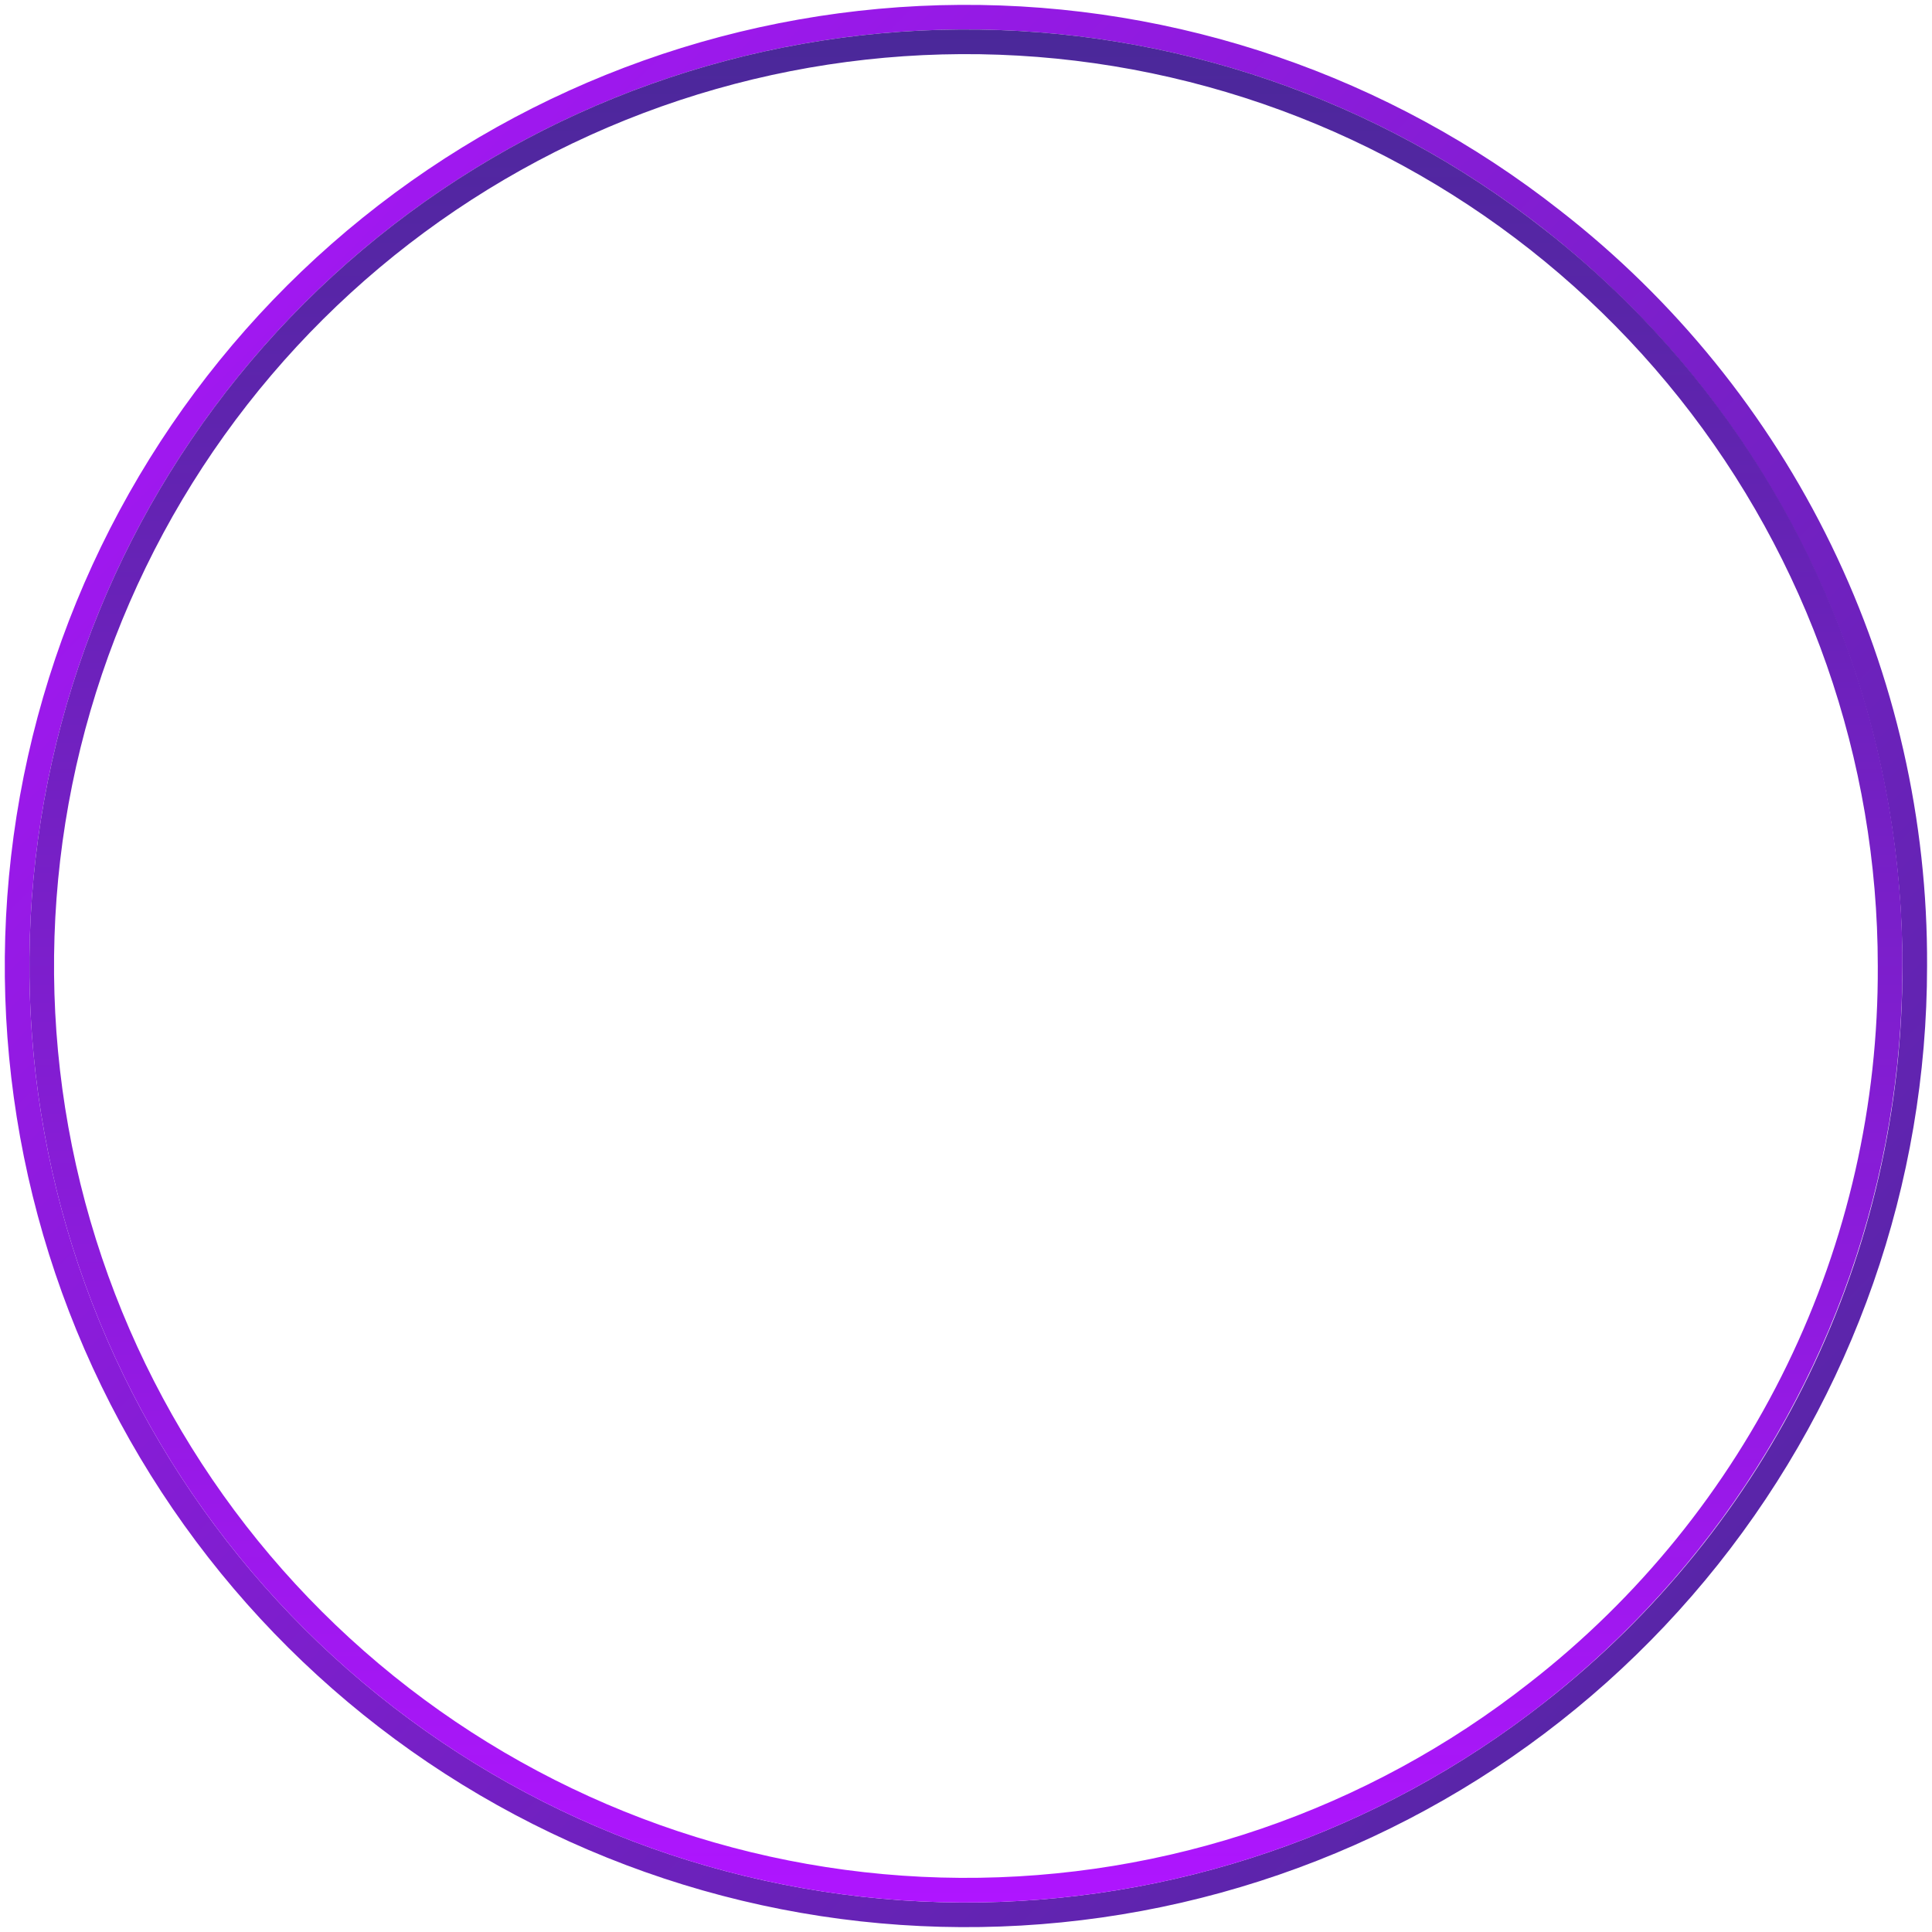 <svg width="392" height="392" viewBox="0 0 392 392" fill="none" xmlns="http://www.w3.org/2000/svg">
<path d="M316.5 42.68C281.813 15.415 238.905 0.717 194.785 0.989C150.666 1.26 107.942 16.484 73.593 44.174C39.244 71.865 15.299 110.384 5.671 153.441C-3.958 196.498 1.298 241.547 20.581 281.231C39.864 320.914 72.033 352.887 111.835 371.925C151.636 390.963 196.717 395.942 239.714 386.049C282.711 376.156 321.082 351.975 348.561 317.456C376.039 282.937 391 240.12 391 196C391.149 166.446 384.509 137.253 371.593 110.67C358.676 84.088 339.827 60.827 316.5 42.68ZM313.41 345.39C279.612 371.957 237.804 386.278 194.815 386.013C151.826 385.749 110.197 370.915 76.728 343.935C43.259 316.955 19.928 279.422 10.546 237.469C1.164 195.516 6.286 151.62 25.074 112.954C43.863 74.287 75.208 43.134 113.989 24.584C152.77 6.034 196.696 1.182 238.591 10.822C280.486 20.462 317.874 44.023 344.648 77.657C371.422 111.291 386 153.01 386 196C386.059 224.782 379.552 253.198 366.973 279.085C354.394 304.973 336.075 327.65 313.41 345.39Z" fill="url(#paint0_linear_511_15)"/>
<path d="M313.41 46.61C279.612 20.043 237.804 5.722 194.815 5.987C151.826 6.251 110.197 21.084 76.728 48.065C43.259 75.045 19.928 112.577 10.546 154.531C1.164 196.484 6.286 240.379 25.074 279.046C43.863 317.713 75.208 348.866 113.989 367.416C152.77 385.966 196.696 390.818 238.591 381.178C280.486 371.538 317.874 347.977 344.648 314.343C371.422 280.709 386 238.99 386 196C386.059 167.218 379.552 138.802 366.973 112.914C354.394 87.027 336.075 64.35 313.41 46.61ZM310.32 341.46C277.411 367.328 236.703 381.272 194.844 381.015C152.986 380.758 112.452 366.315 79.863 340.044C47.275 313.774 24.557 277.229 15.422 236.379C6.287 195.529 11.273 152.788 29.567 115.138C47.862 77.489 78.382 47.155 116.143 29.093C153.905 11.03 196.675 6.306 237.468 15.692C278.261 25.078 314.666 48.02 340.736 80.769C366.806 113.519 381 154.141 381 196C381.143 224.039 374.844 251.736 362.59 276.956C350.335 302.176 332.452 324.245 310.32 341.46Z" fill="url(#paint1_linear_511_15)"/>
<defs>
<linearGradient id="paint0_linear_511_15" x1="0.97" y1="0.985" x2="391" y2="391.018" gradientUnits="userSpaceOnUse">
<stop stop-color="#AF15FF"/>
<stop offset="1" stop-color="#4A2899"/>
</linearGradient>
<linearGradient id="paint1_linear_511_15" x1="195.983" y1="386.017" x2="195.983" y2="5.983" gradientUnits="userSpaceOnUse">
<stop stop-color="#AF15FF"/>
<stop offset="1" stop-color="#4A2899"/>
</linearGradient>
</defs>
</svg>
